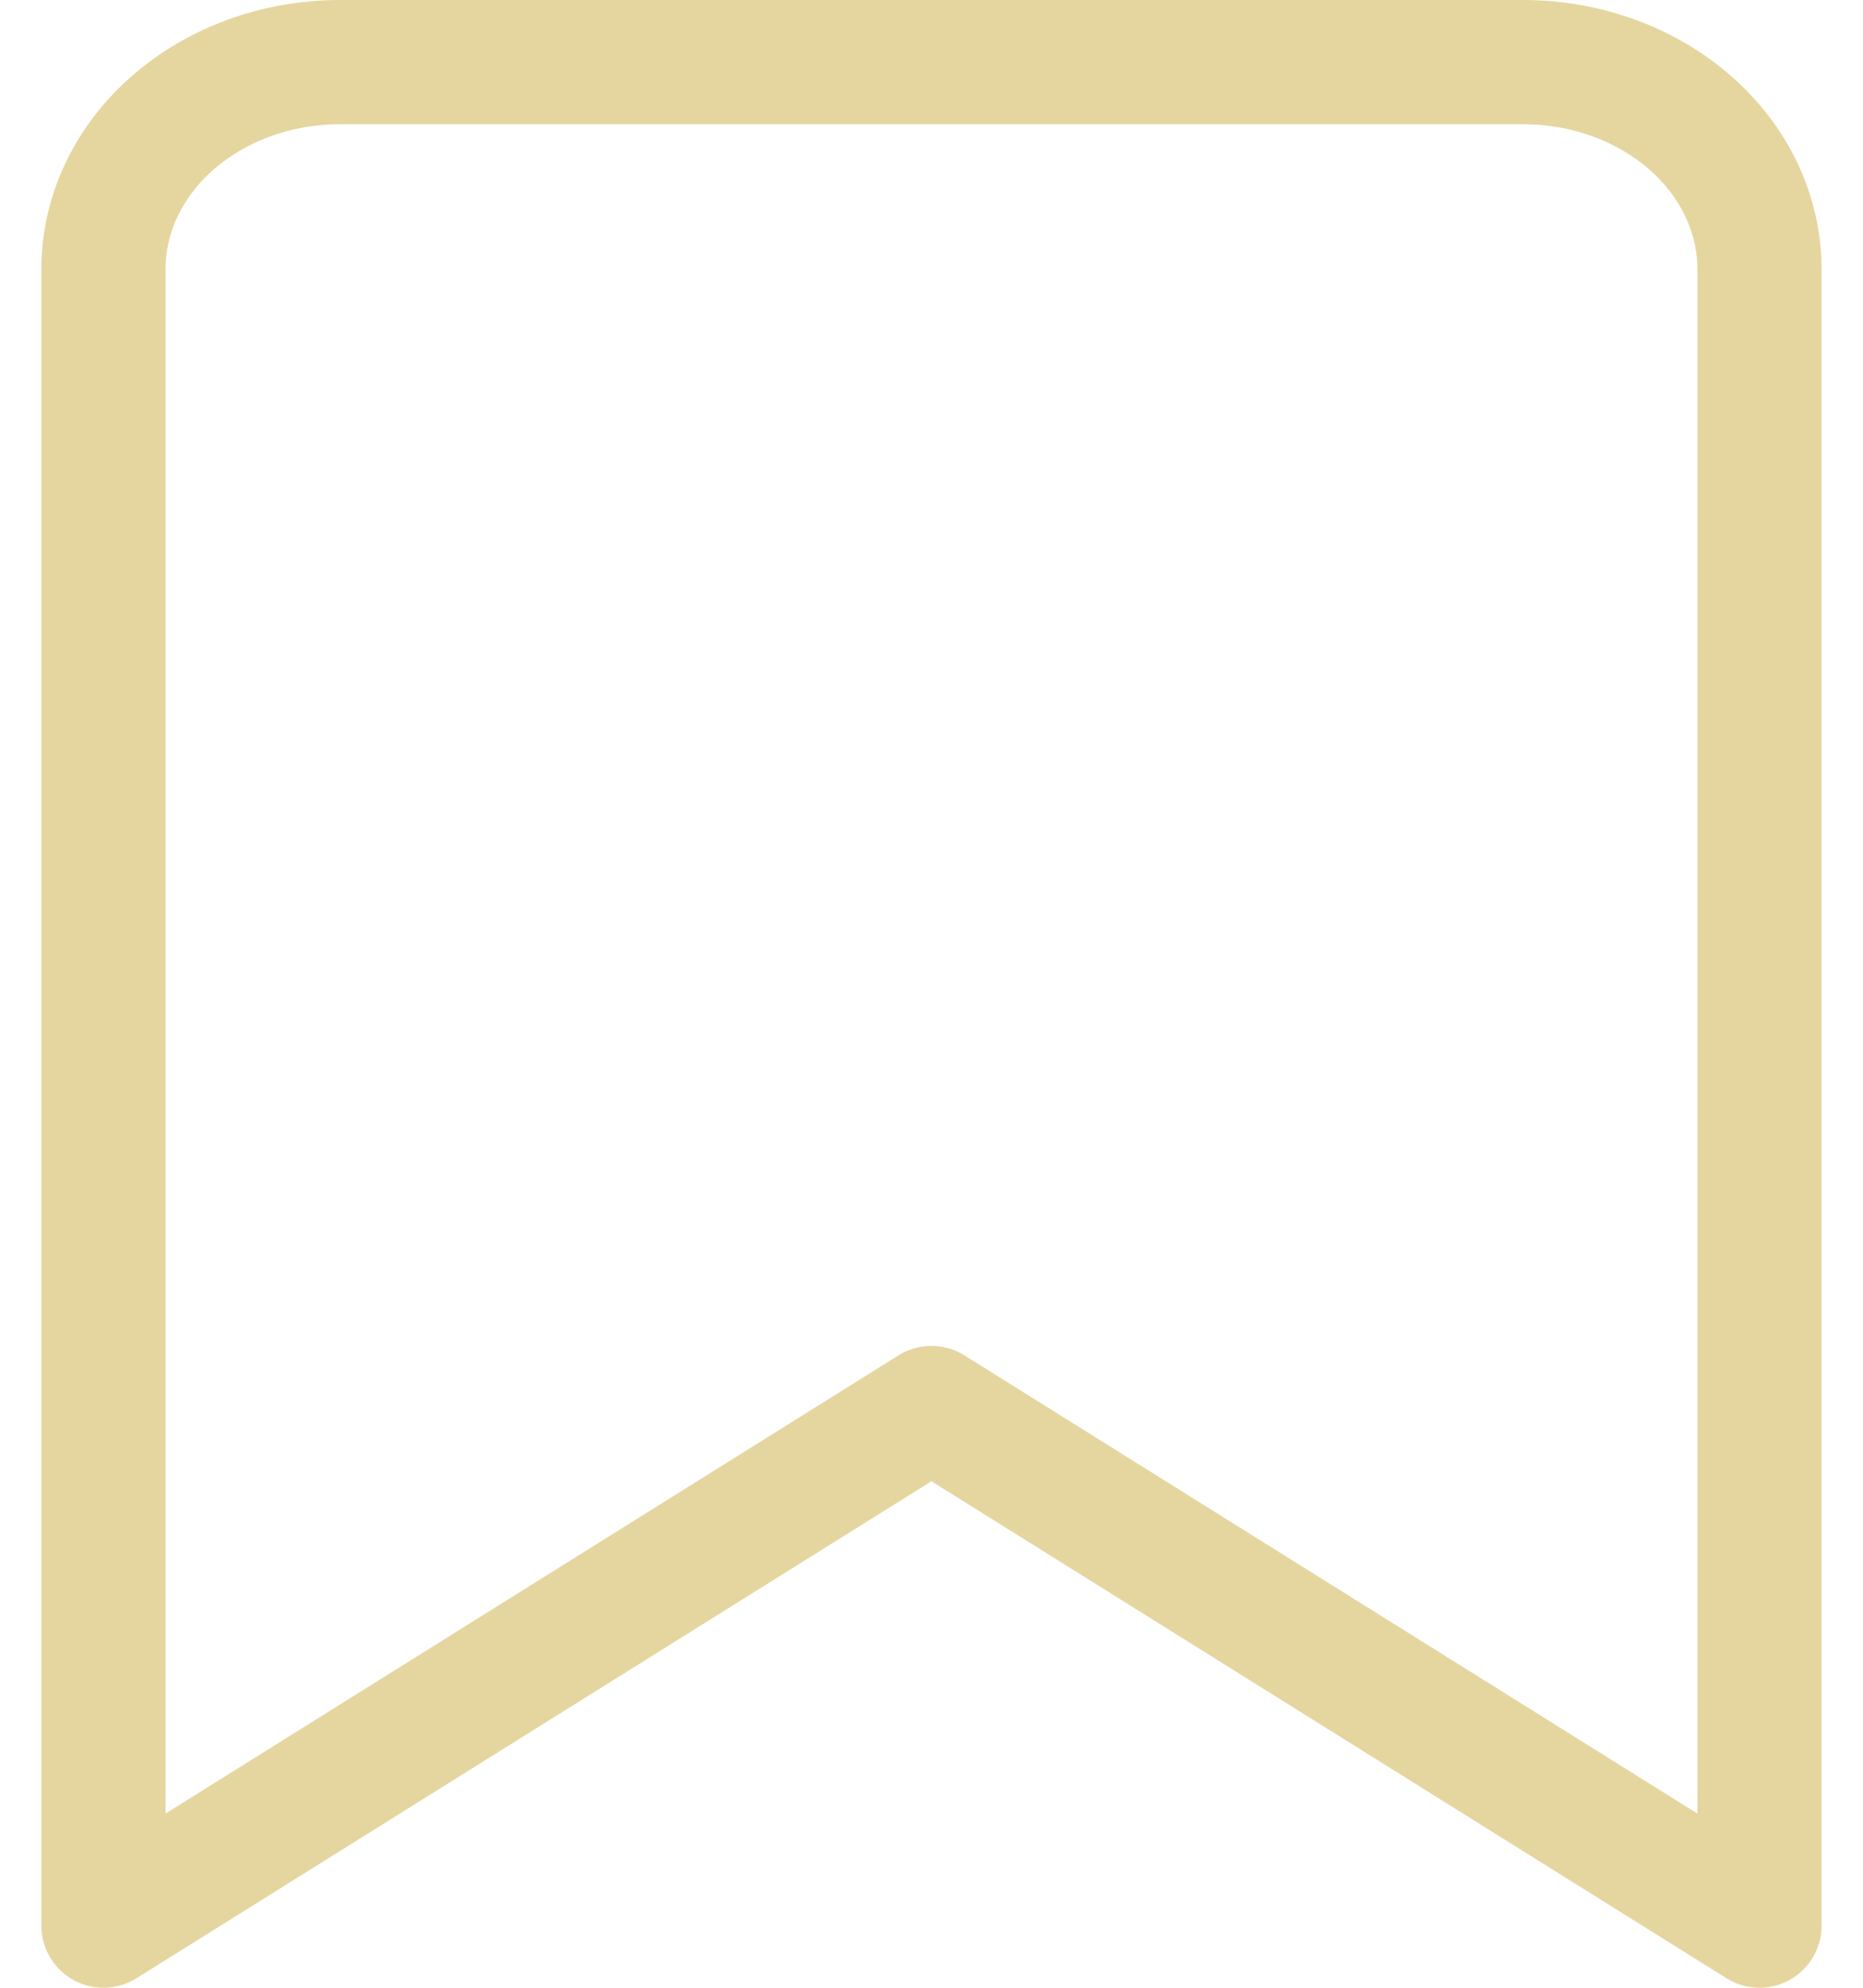 <svg width="30" height="32" viewBox="0 0 30 32" fill="none" xmlns="http://www.w3.org/2000/svg">
<path d="M28.333 31L14.999 22.667L1.666 31V4.333C1.666 3.449 2.067 2.601 2.782 1.976C3.496 1.351 4.465 1 5.476 1H24.523C25.534 1 26.503 1.351 27.217 1.976C27.931 2.601 28.333 3.449 28.333 4.333V31Z" stroke="#E5D6A0" stroke-width="2" stroke-linecap="round" stroke-linejoin="round"/>
</svg>

